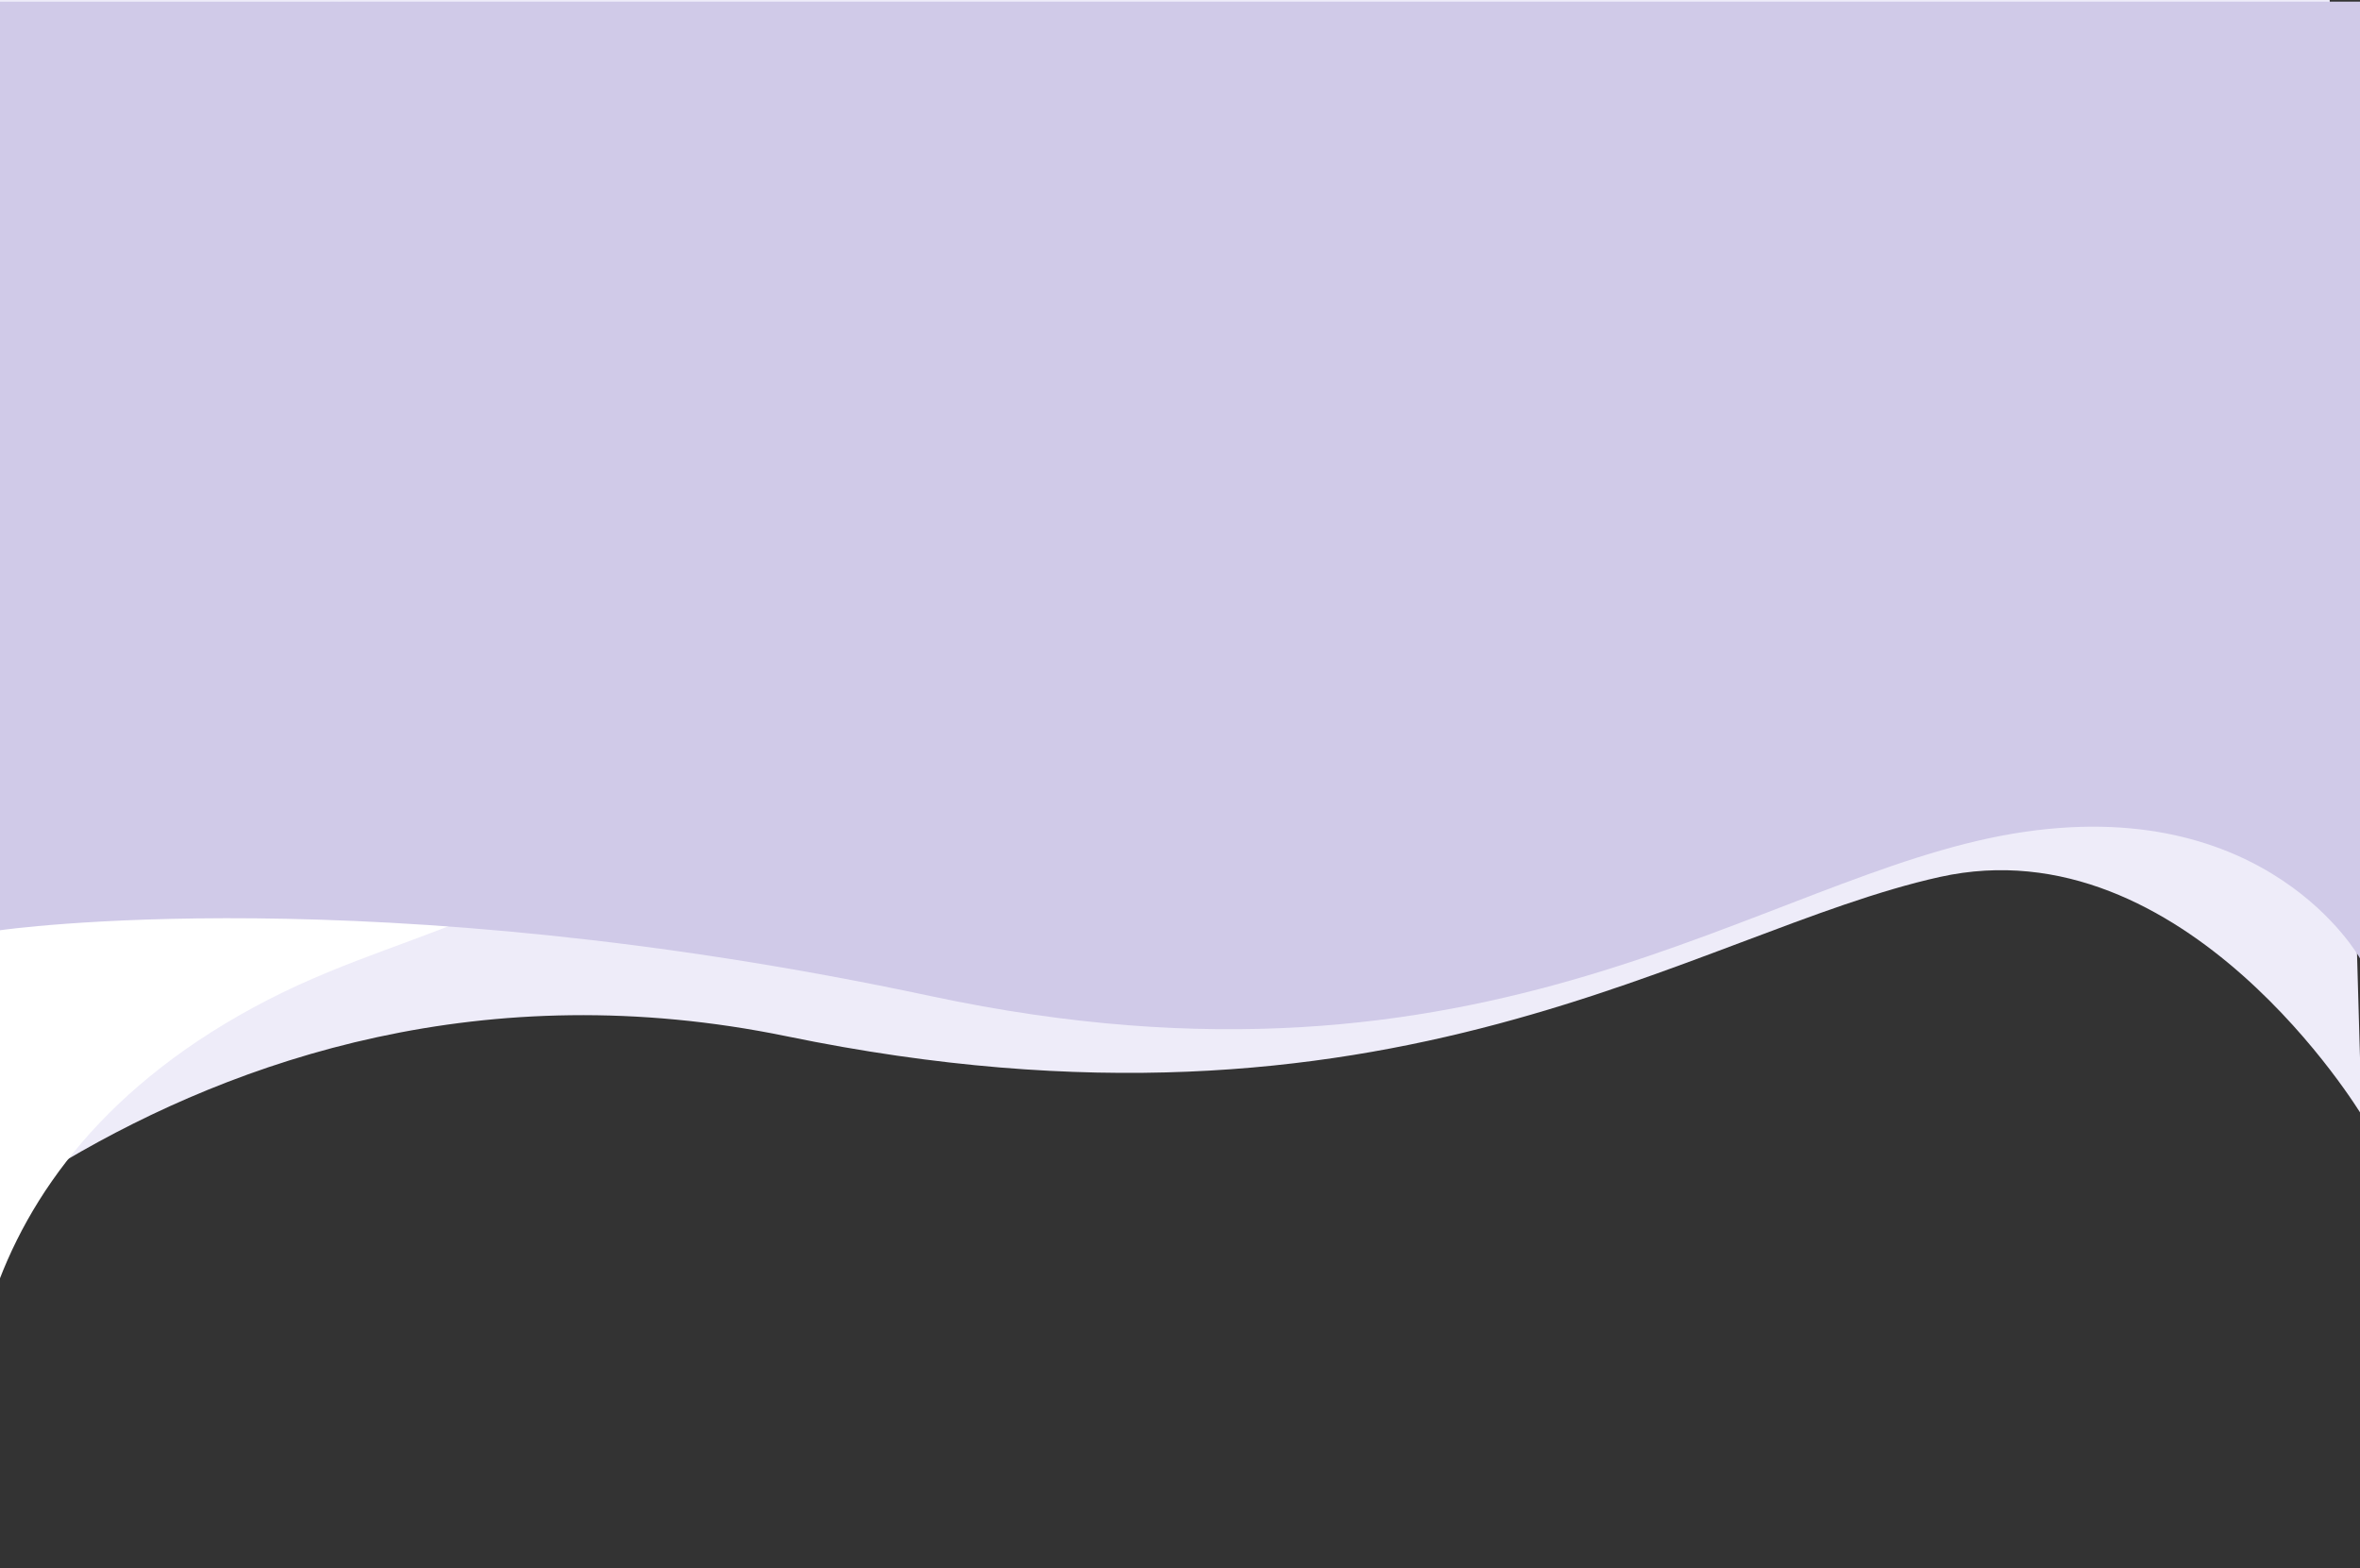 <svg width="1440" height="957" viewBox="0 0 1440 957" fill="none" xmlns="http://www.w3.org/2000/svg">
<rect x="0" y="0" width="1440" height="957" fill="#333333" stroke="none"/>
<path d="M-133 0H1421.51L1441 680.327C1441 680.327 1333.53 501.802 1183.58 535.094C1033.63 568.387 849.362 708.368 480.166 632.326C110.971 556.284 -123.503 841 -123.503 841L-133 0Z" fill="#EEECF9"/>
<path d="M202.378 1.09C205.591 0.967 208.653 0.973 211.525 1.09H202.378C158.051 2.777 85.05 28.864 87.987 125.586C91.925 255.252 408.621 319 377.902 463.142C357.292 559.848 259.904 560.421 163.569 610C64.319 661.08 16.466 729.674 -4.544 792.511V957C-14.065 945.107 -31.657 873.604 -4.544 792.511V1.09H202.378Z" fill="white"/>
<path d="M0 1H1440V584.773C1440 584.773 1383.5 482.691 1228.5 508.628C1073.5 534.565 910 680.768 568 607.796C226 534.825 0 567.603 0 567.603V1Z" fill="#D0CAE8"/>
</svg>
